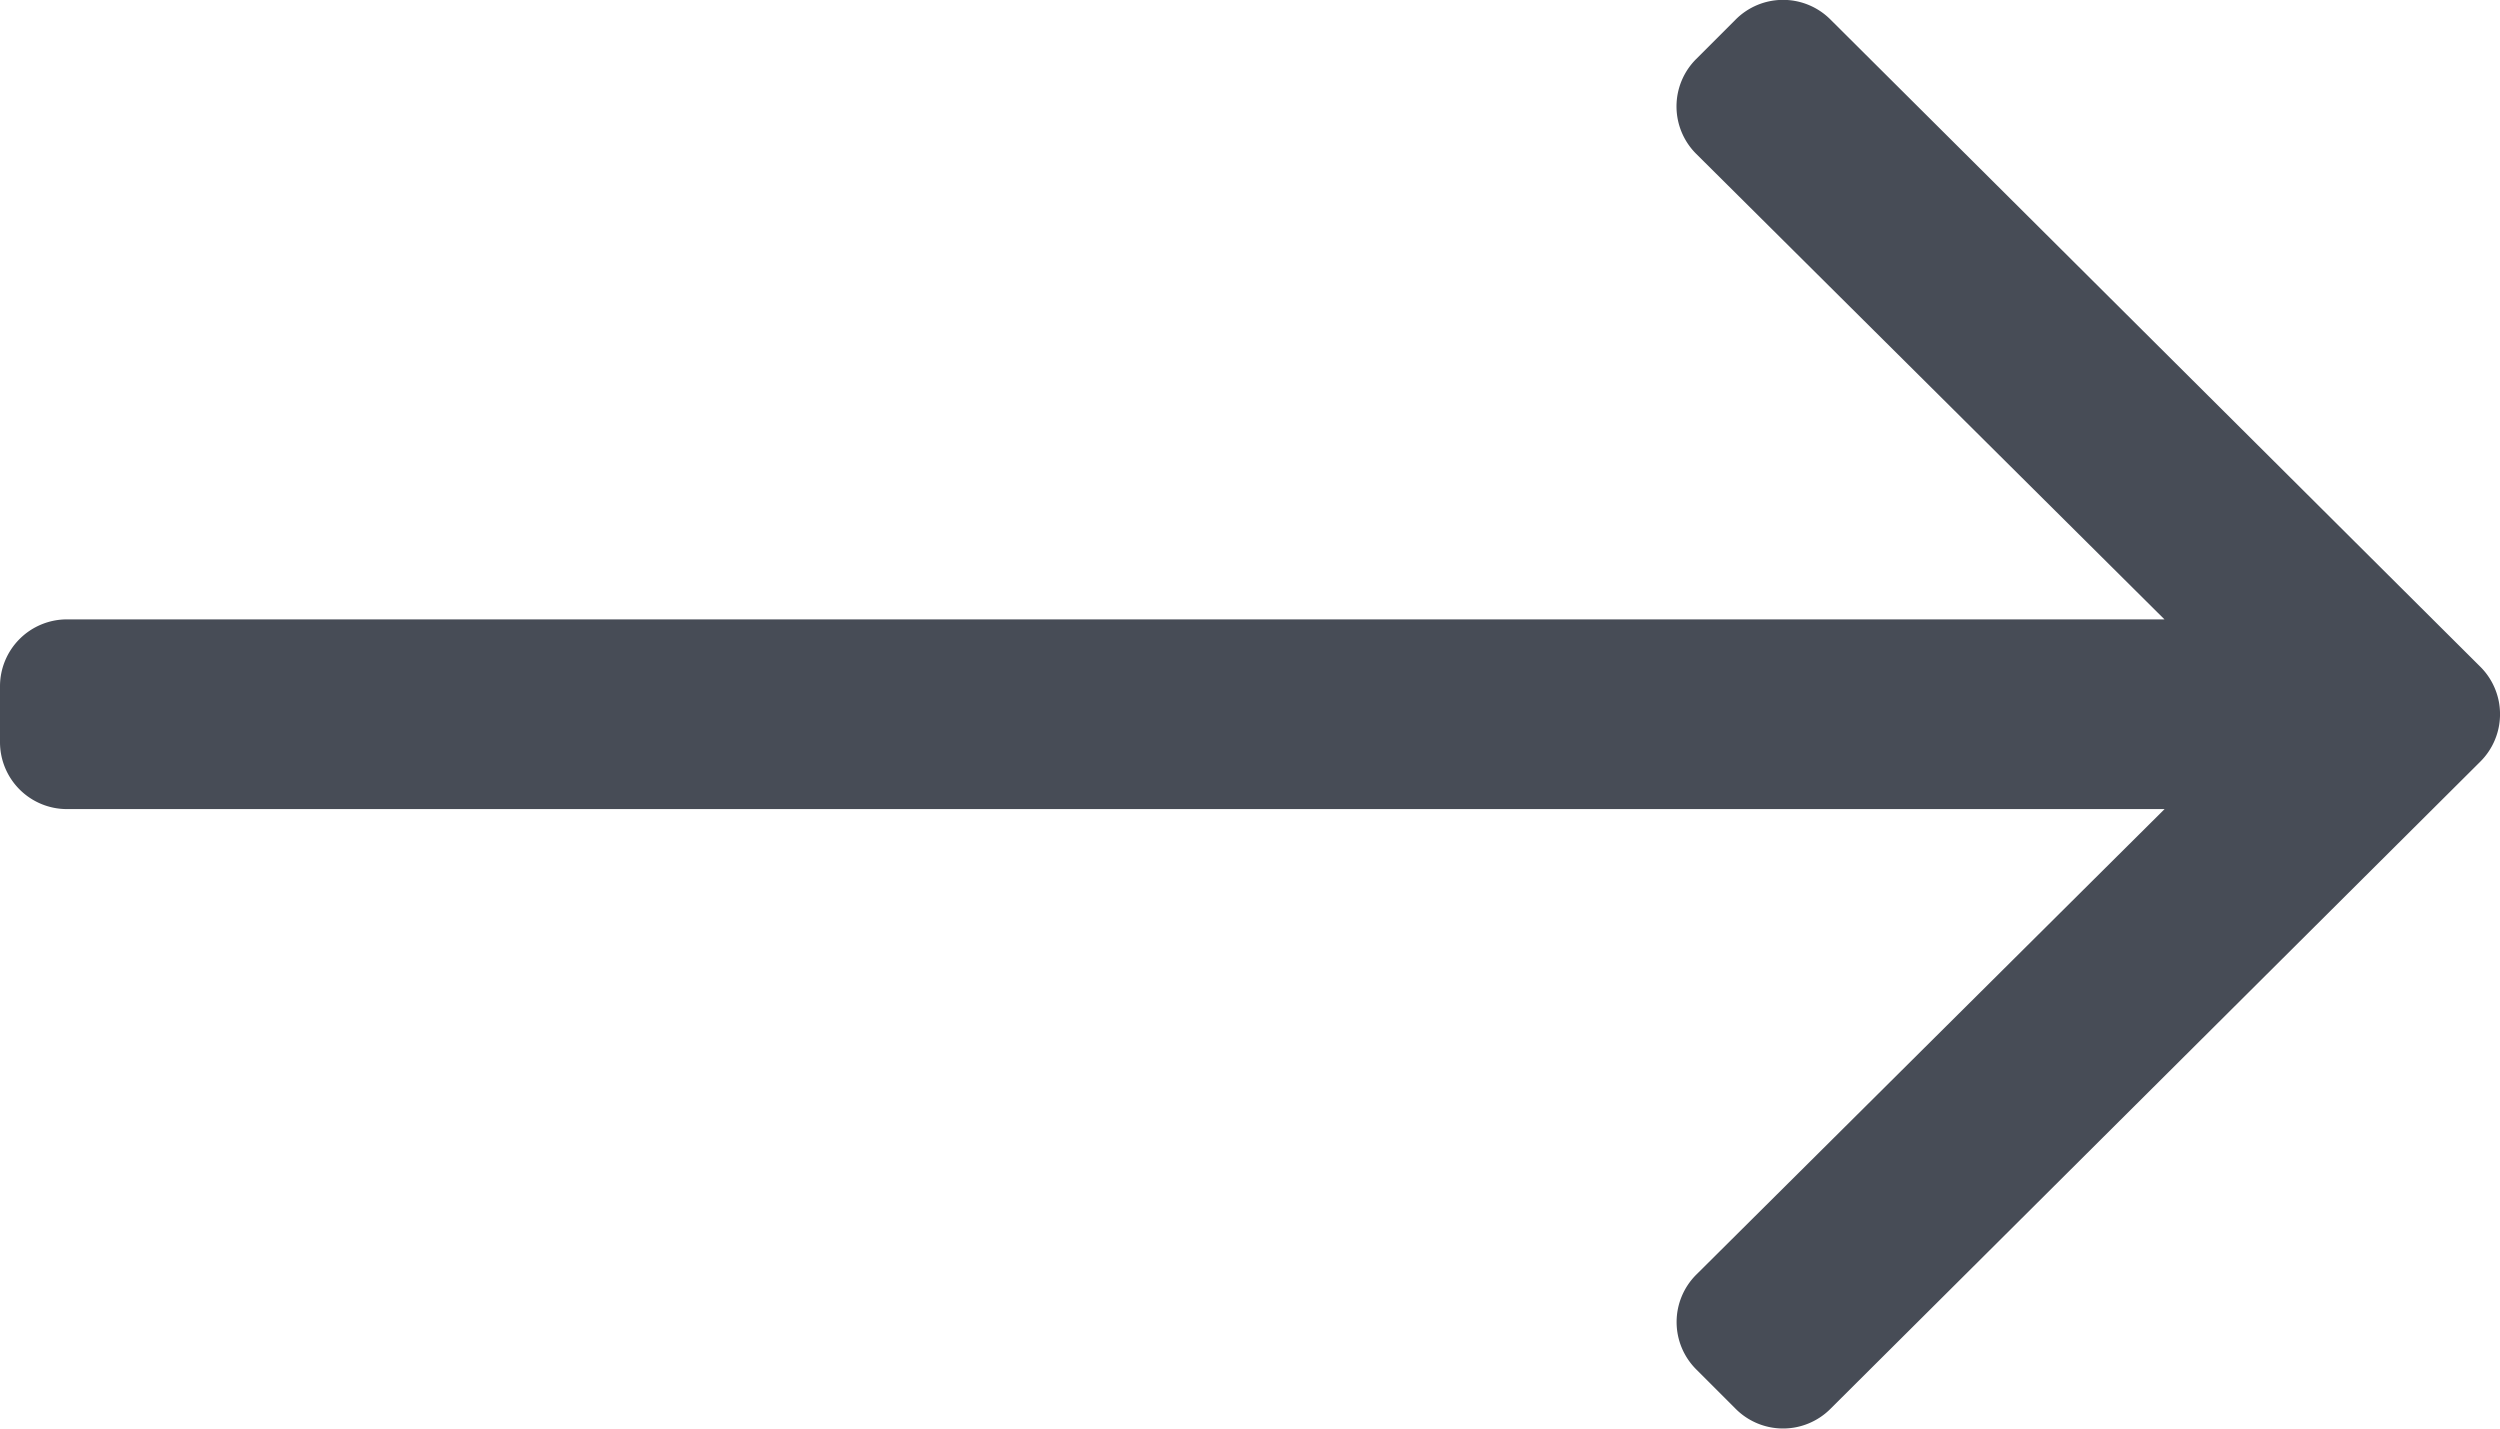 <svg xmlns="http://www.w3.org/2000/svg" width="24.5" height="14" viewBox="0 0 24.5 14">
  <path id="Path_501" data-name="Path 501" d="M17.009,128.192l-.387.387a.656.656,0,0,0,0,.928l4.59,4.563H.656a.656.656,0,0,0-.656.656v.547a.656.656,0,0,0,.656.656H21.213l-4.59,4.563a.656.656,0,0,0,0,.928l.387.387a.656.656,0,0,0,.928,0l6.37-6.344a.656.656,0,0,0,0-.928l-6.37-6.344A.656.656,0,0,0,17.009,128.192Z" transform="translate(0 -128)" fill="#1a202c" opacity="0.8" style="mix-blend-mode: difference;isolation: isolate"/>
</svg>
